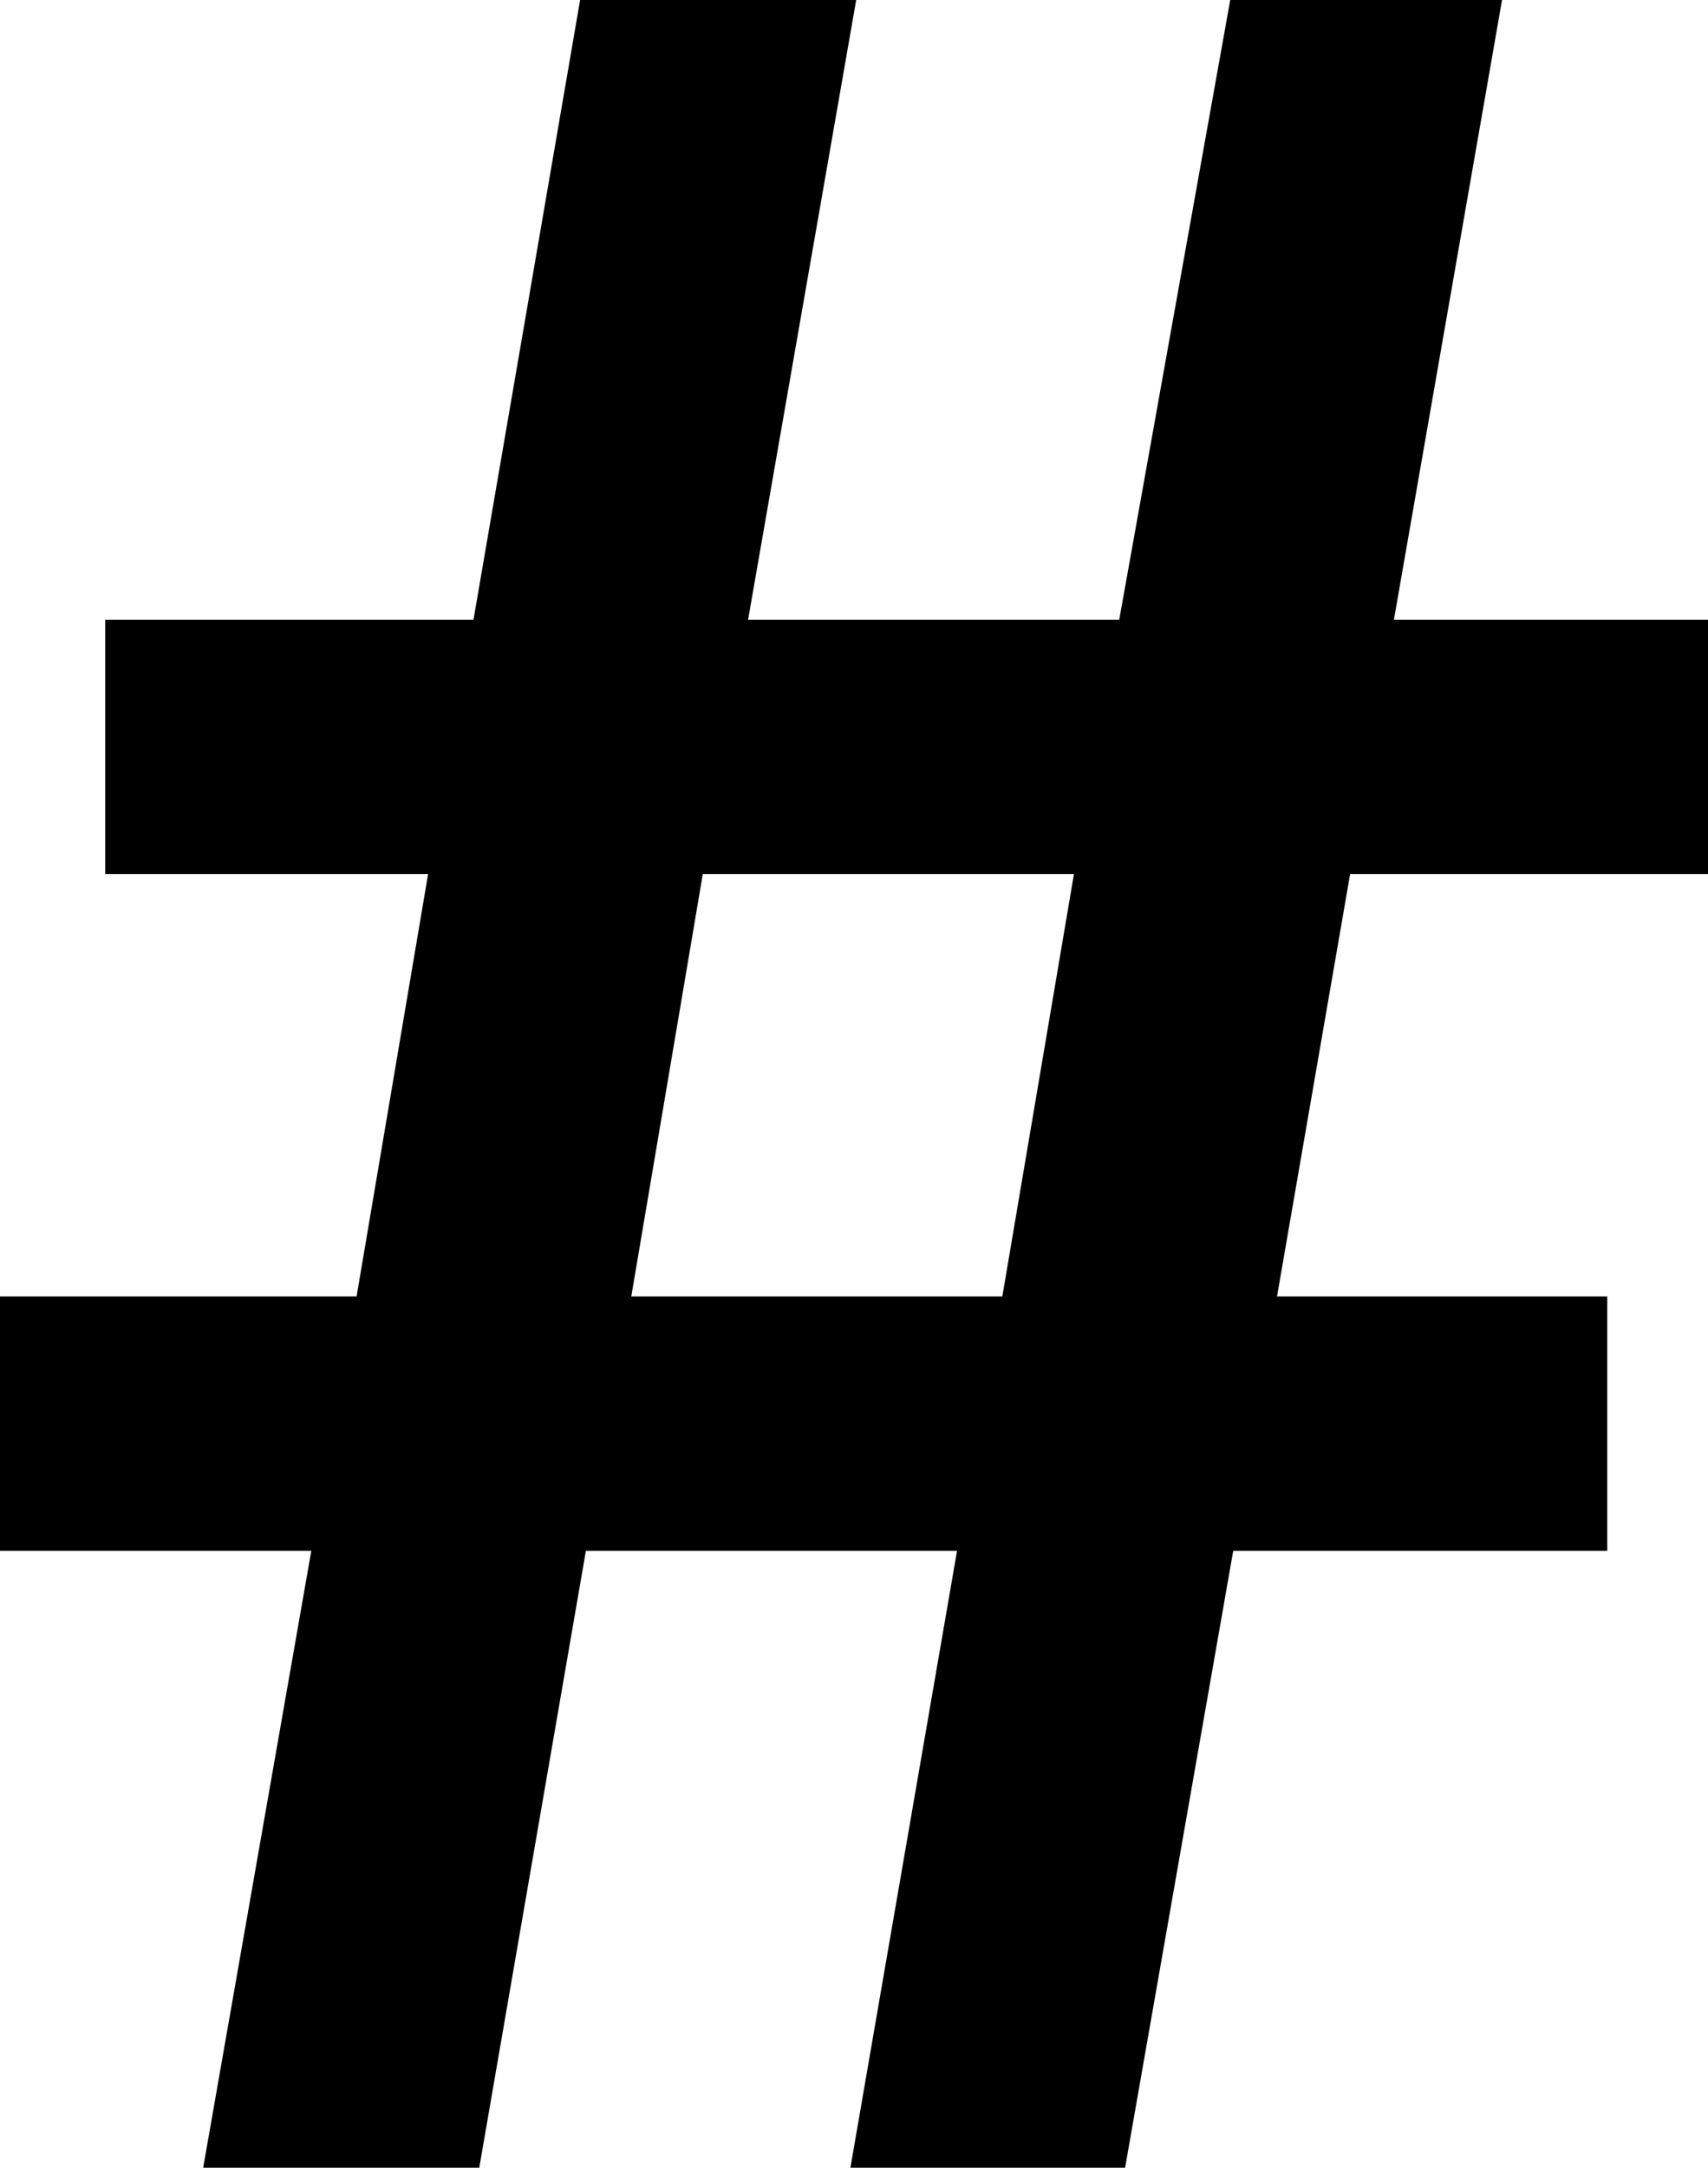 <svg width="17.124" height="21.724" viewBox="1.23 -43.623 17.124 21.724" xmlns="http://www.w3.org/2000/svg"><path d="M1.23 -28.081L1.23 -30.63L4.805 -30.63L5.522 -34.863L2.285 -34.863L2.285 -37.412L5.977 -37.412L7.046 -43.623L9.814 -43.623L8.73 -37.412L12.451 -37.412L13.564 -43.623L16.289 -43.623L15.205 -37.412L18.354 -37.412L18.354 -34.863L14.766 -34.863L14.033 -30.63L17.344 -30.63L17.344 -28.081L13.594 -28.081L12.51 -21.899L9.756 -21.899L10.825 -28.081L7.104 -28.081L6.035 -21.899L3.267 -21.899L4.351 -28.081ZM7.559 -30.63L11.279 -30.63L11.997 -34.863L8.276 -34.863ZM7.559 -30.63"></path></svg>